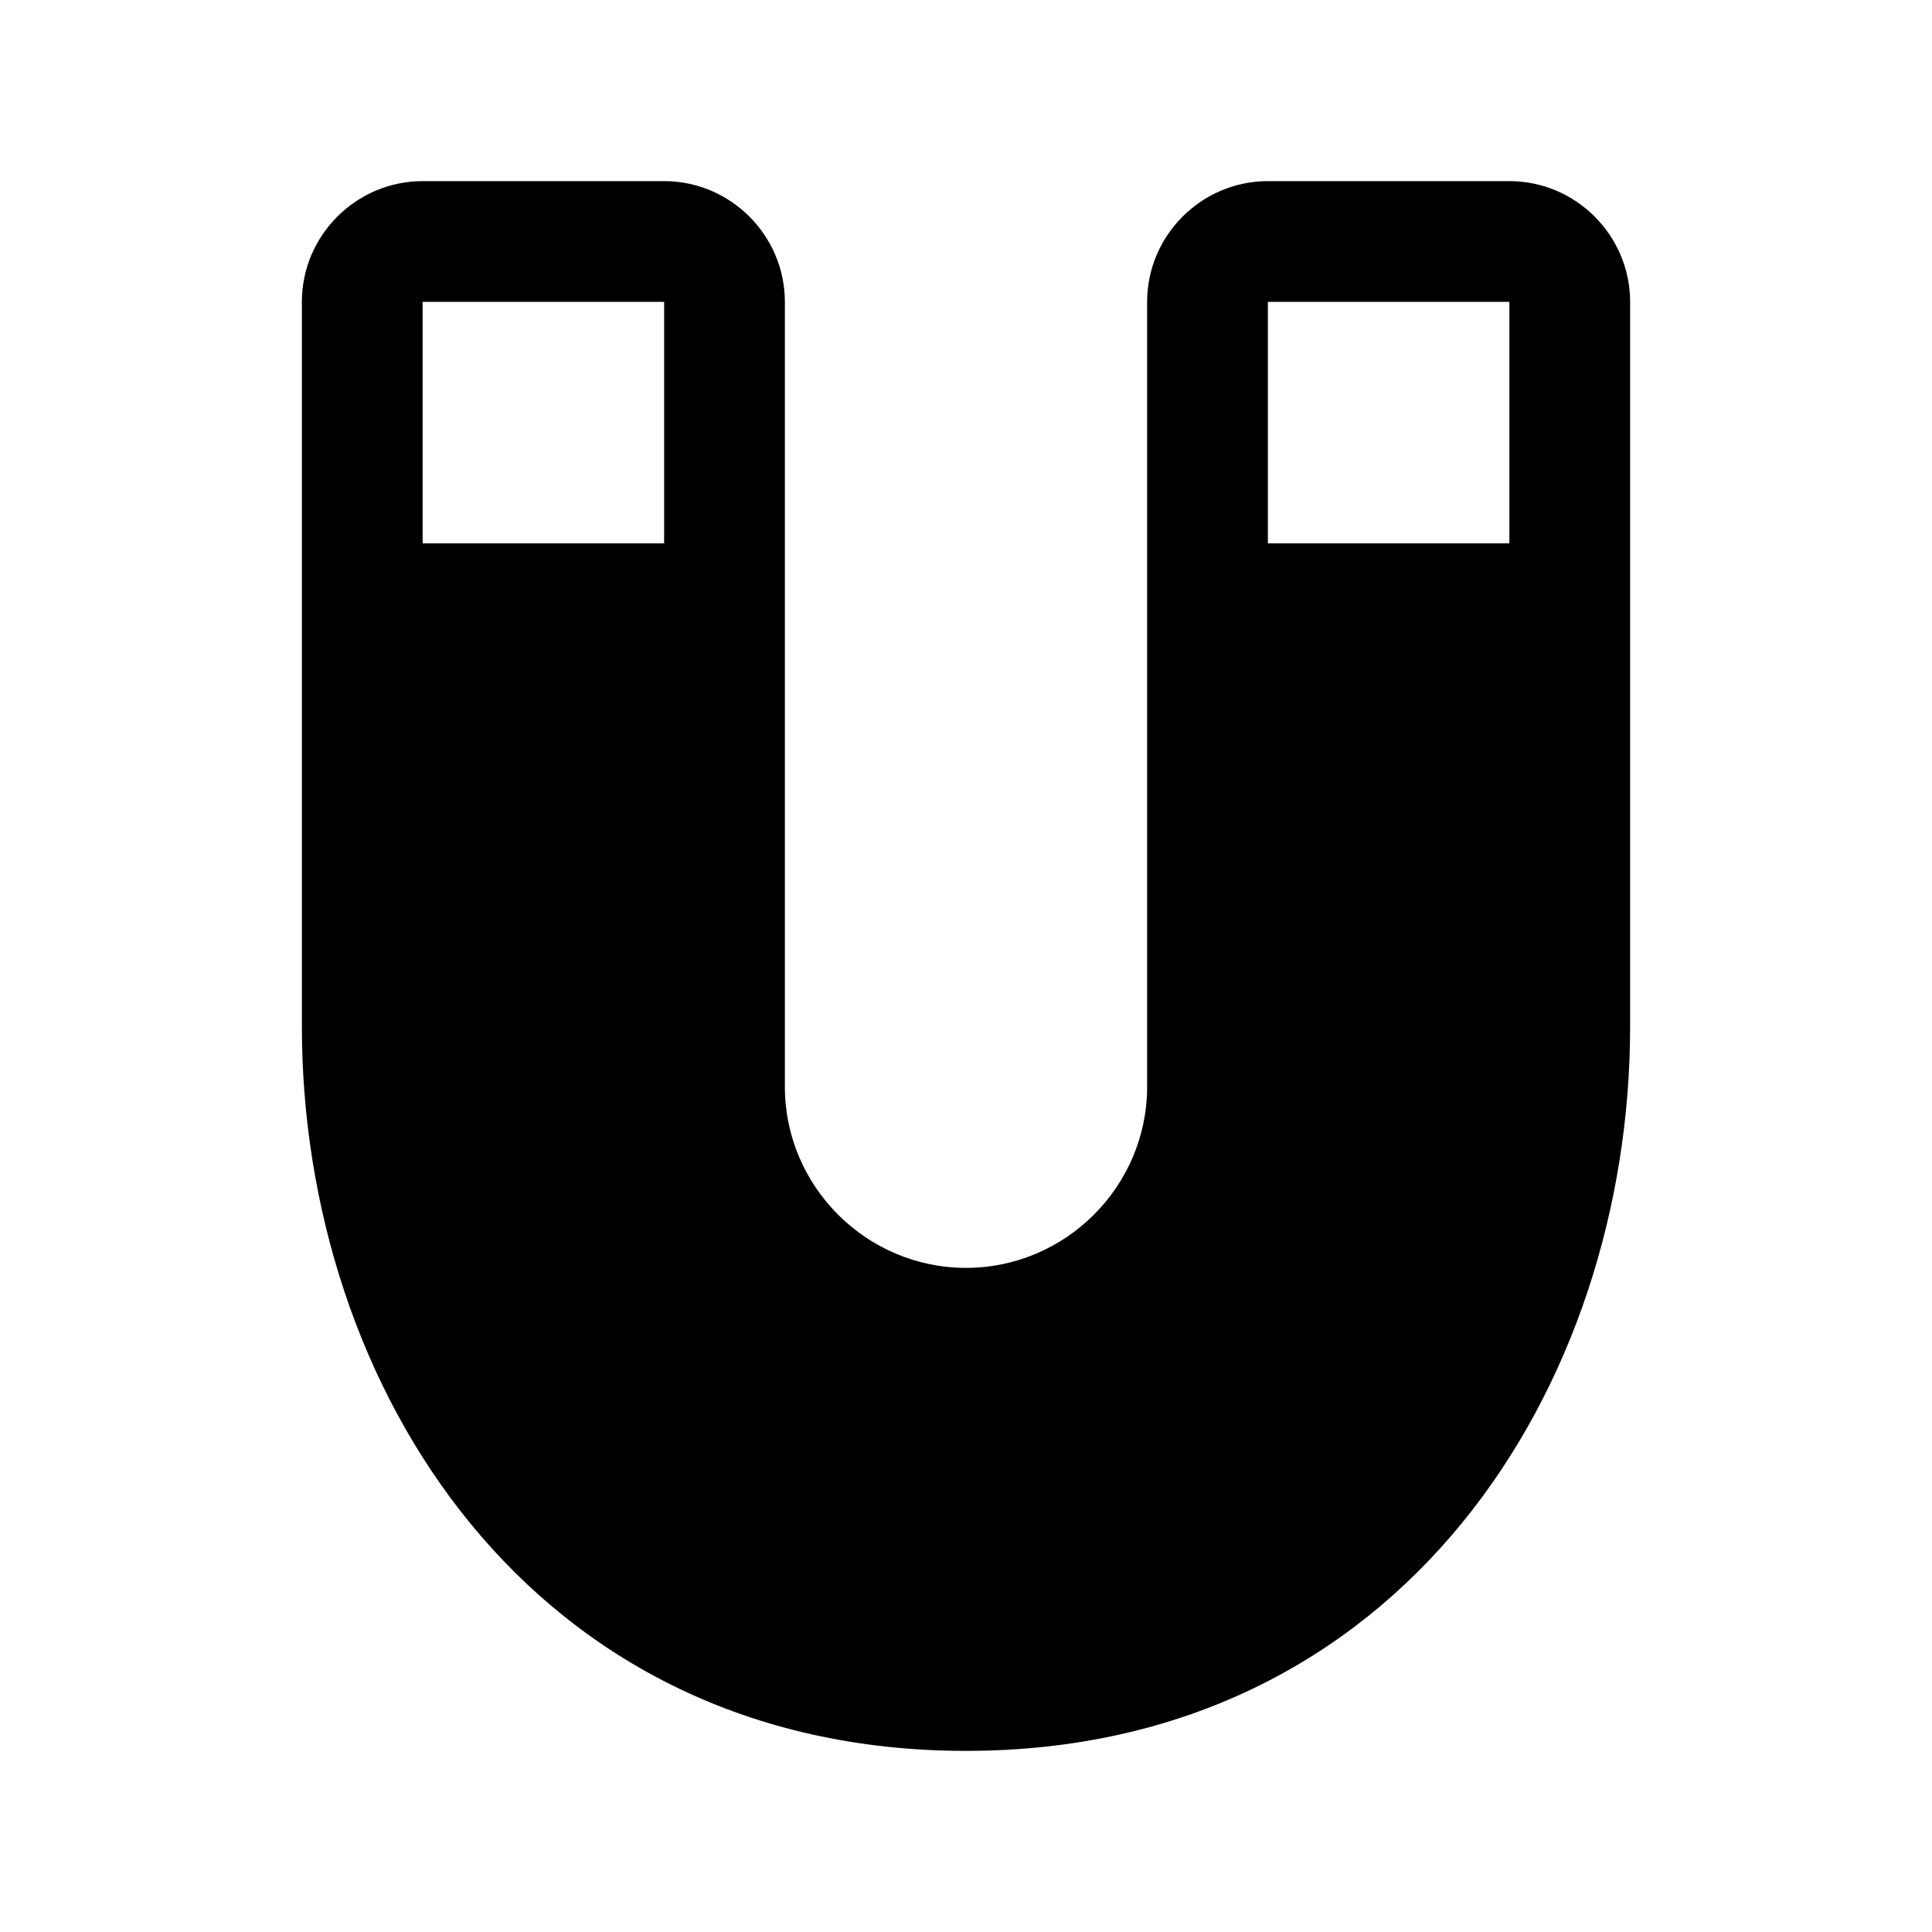 <svg width="32" height="32" viewBox="0 0 32 32" fill="none" xmlns="http://www.w3.org/2000/svg">
<path d="M25 3H21C19.9 3 19 3.9 19 5V18C19 19.65 17.65 21 16 21C14.35 21 13 19.65 13 18V5C13 3.9 12.1 3 11 3H7C5.9 3 5 3.9 5 5V17C5 22.96 8.78 29 16 29C23.22 29 27 22.96 27 17V5C27 3.9 26.1 3 25 3ZM25 5V9H21V5H25ZM11 5V9H7V5H11Z" fill="black"/>
</svg>
